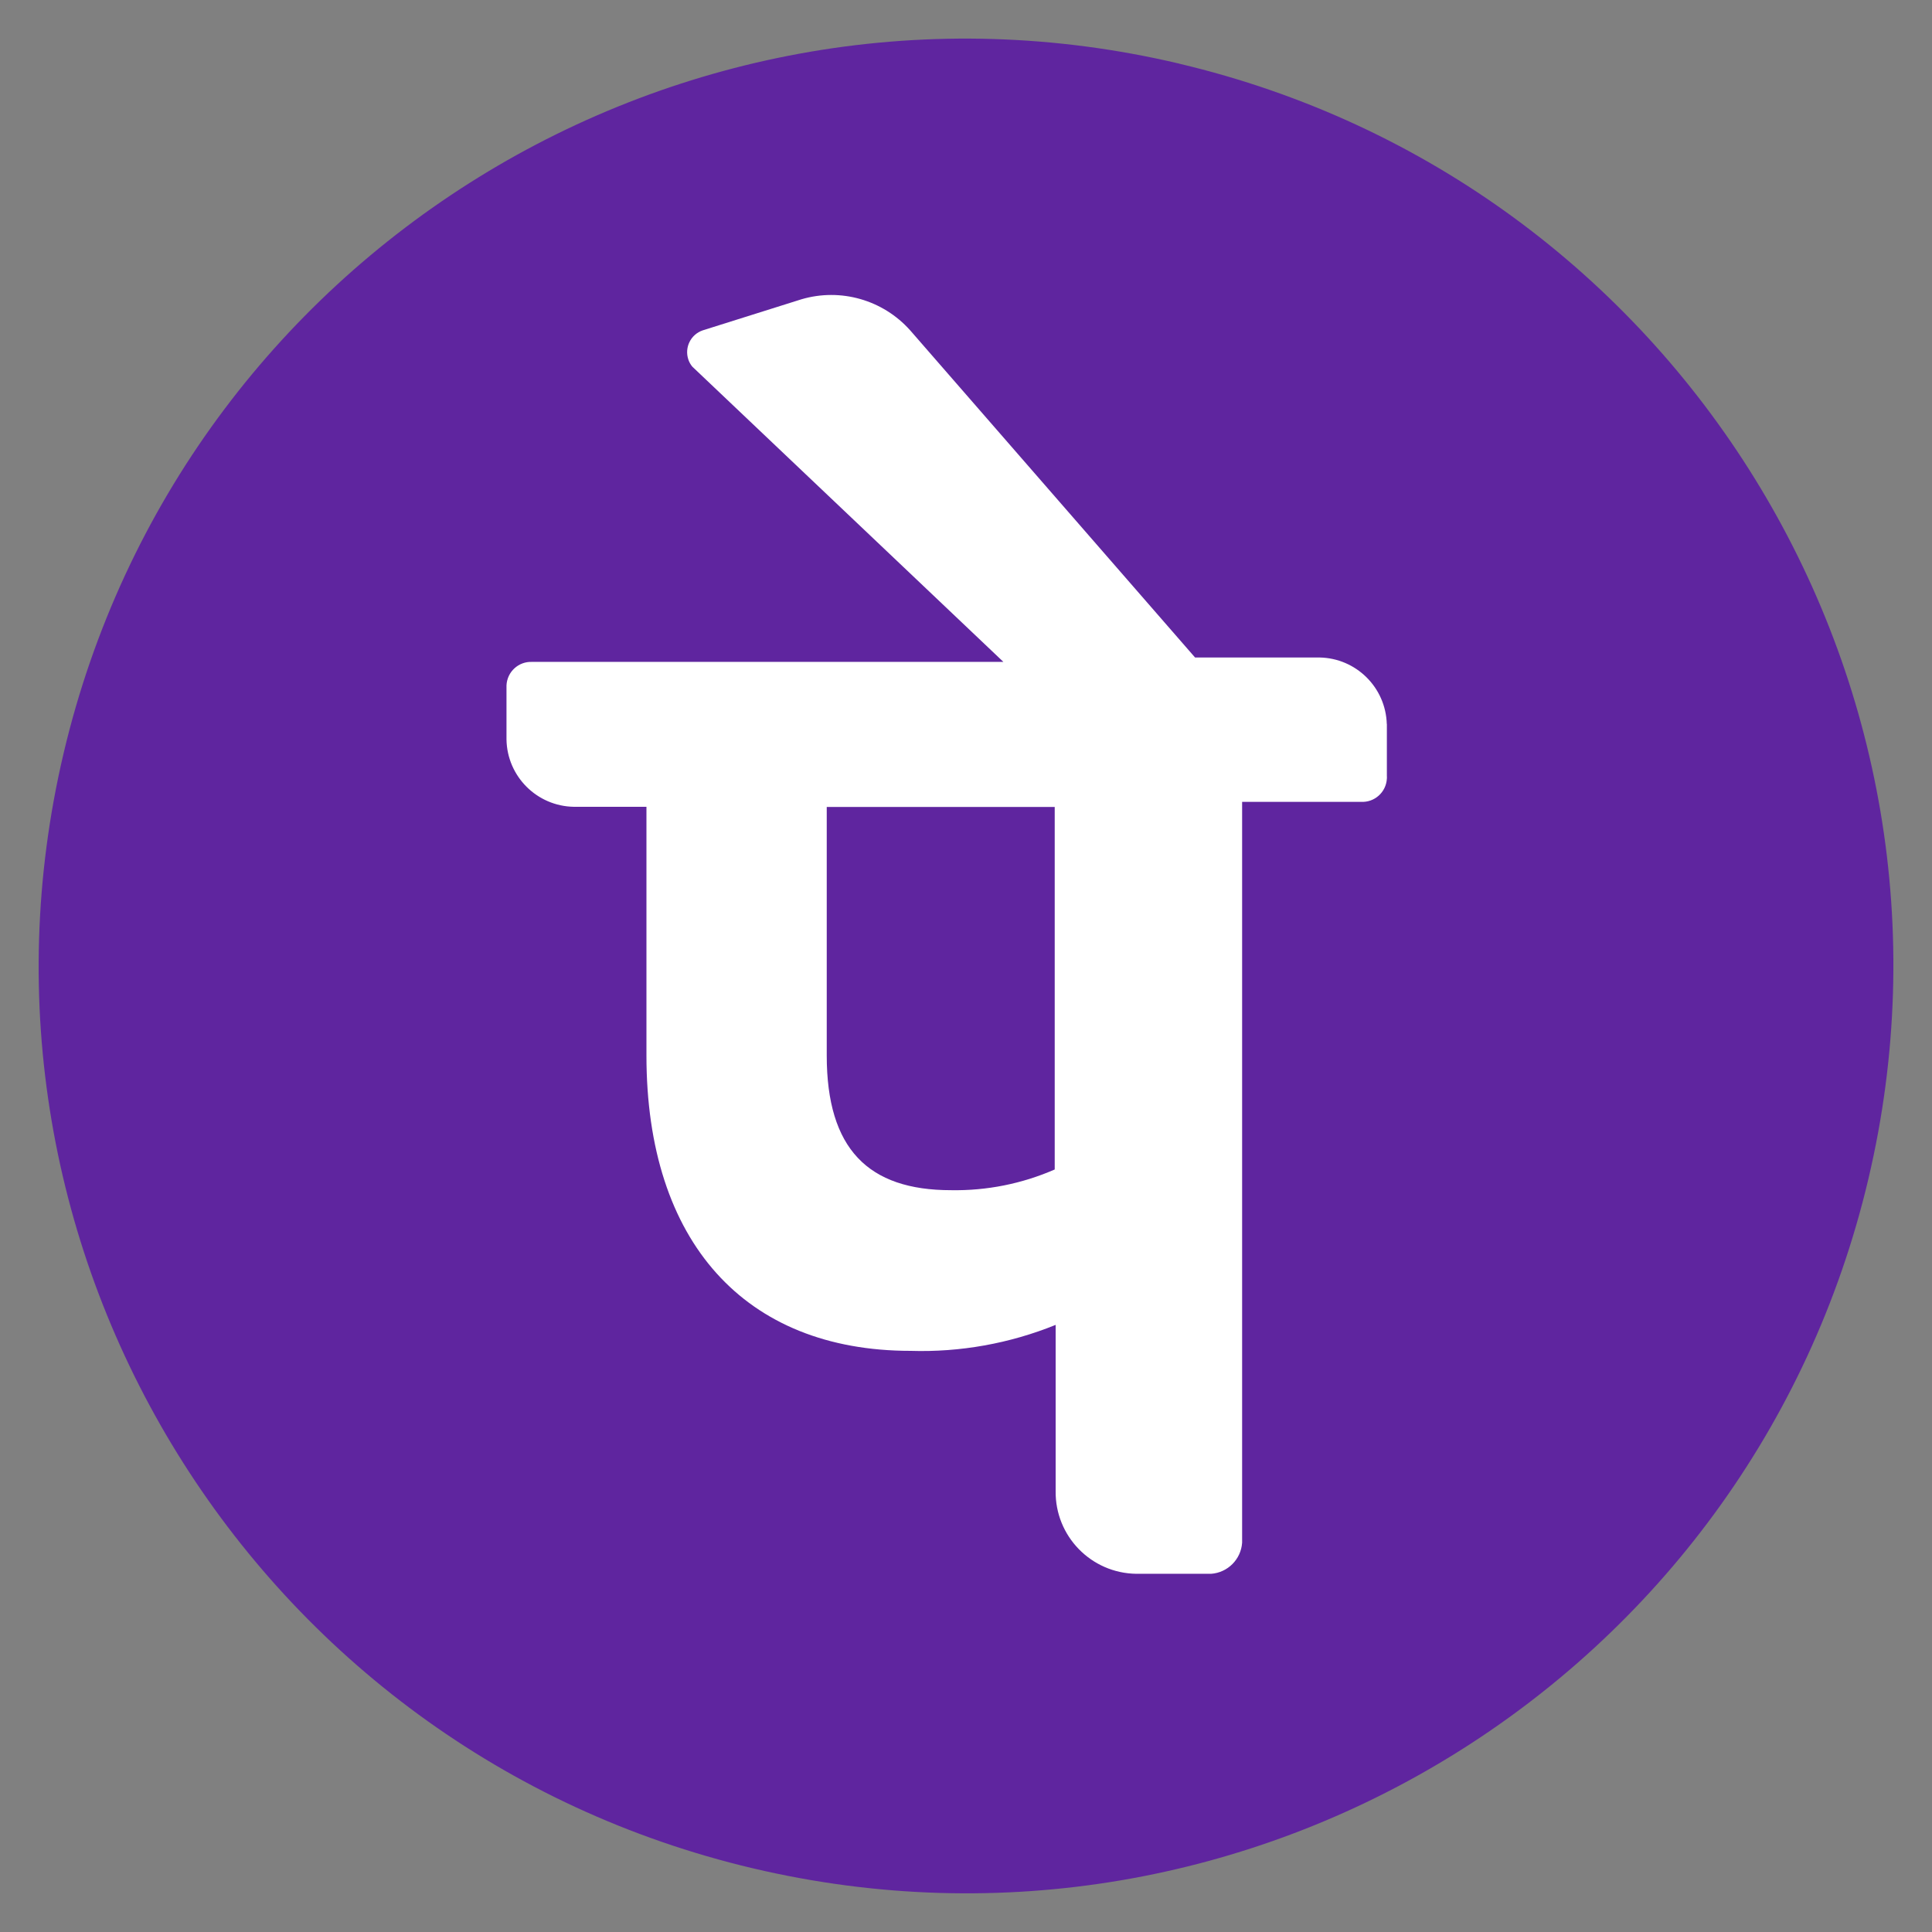<svg enable-background="new 0 0 250 250" viewBox="0 0 250 250" xmlns="http://www.w3.org/2000/svg"><rect x="0" y="0" width="250" height="250" fill="#808080" stroke="none"/><path d="m152.58 8.23c-64.49-15.22-129.11 24.71-144.34 89.2s24.71 129.11 89.19 144.33 129.09-24.7 144.33-89.17c15.24-64.49-24.68-129.12-89.17-144.35 0 0-.01 0-.01-.01z" fill="#5f259f"/><path d="m179.45 93.69c-.14-4.74-3.97-8.53-8.71-8.61h-16.1l-36.86-42.33c-3.52-3.95-9.01-5.52-14.08-4.02l-12.77 4.02c-1.55.53-2.38 2.21-1.86 3.77.11.34.29.65.51.92l40.26 38.21h-60.98c-1.76-.08-3.24 1.28-3.32 3.04v.3 6.7c.08 4.78 3.94 8.63 8.71 8.71h9.4v32.19c0 24.12 12.74 38.21 34.18 38.21 6.42.2 12.82-.95 18.77-3.36v21.49c-.08 5.85 4.6 10.65 10.45 10.72h.28 9.38c2.16-.15 3.87-1.87 4.02-4.02v-95.87h15.37c1.76.1 3.26-1.24 3.36-3 .01-.12.01-.24 0-.36v-6.71zm-42.97 57.64c-4.23 1.85-8.81 2.76-13.42 2.68-10.72 0-16.08-5.35-16.08-17.42v-32.17h29.5v46.88z" fill="#fff"/></svg>